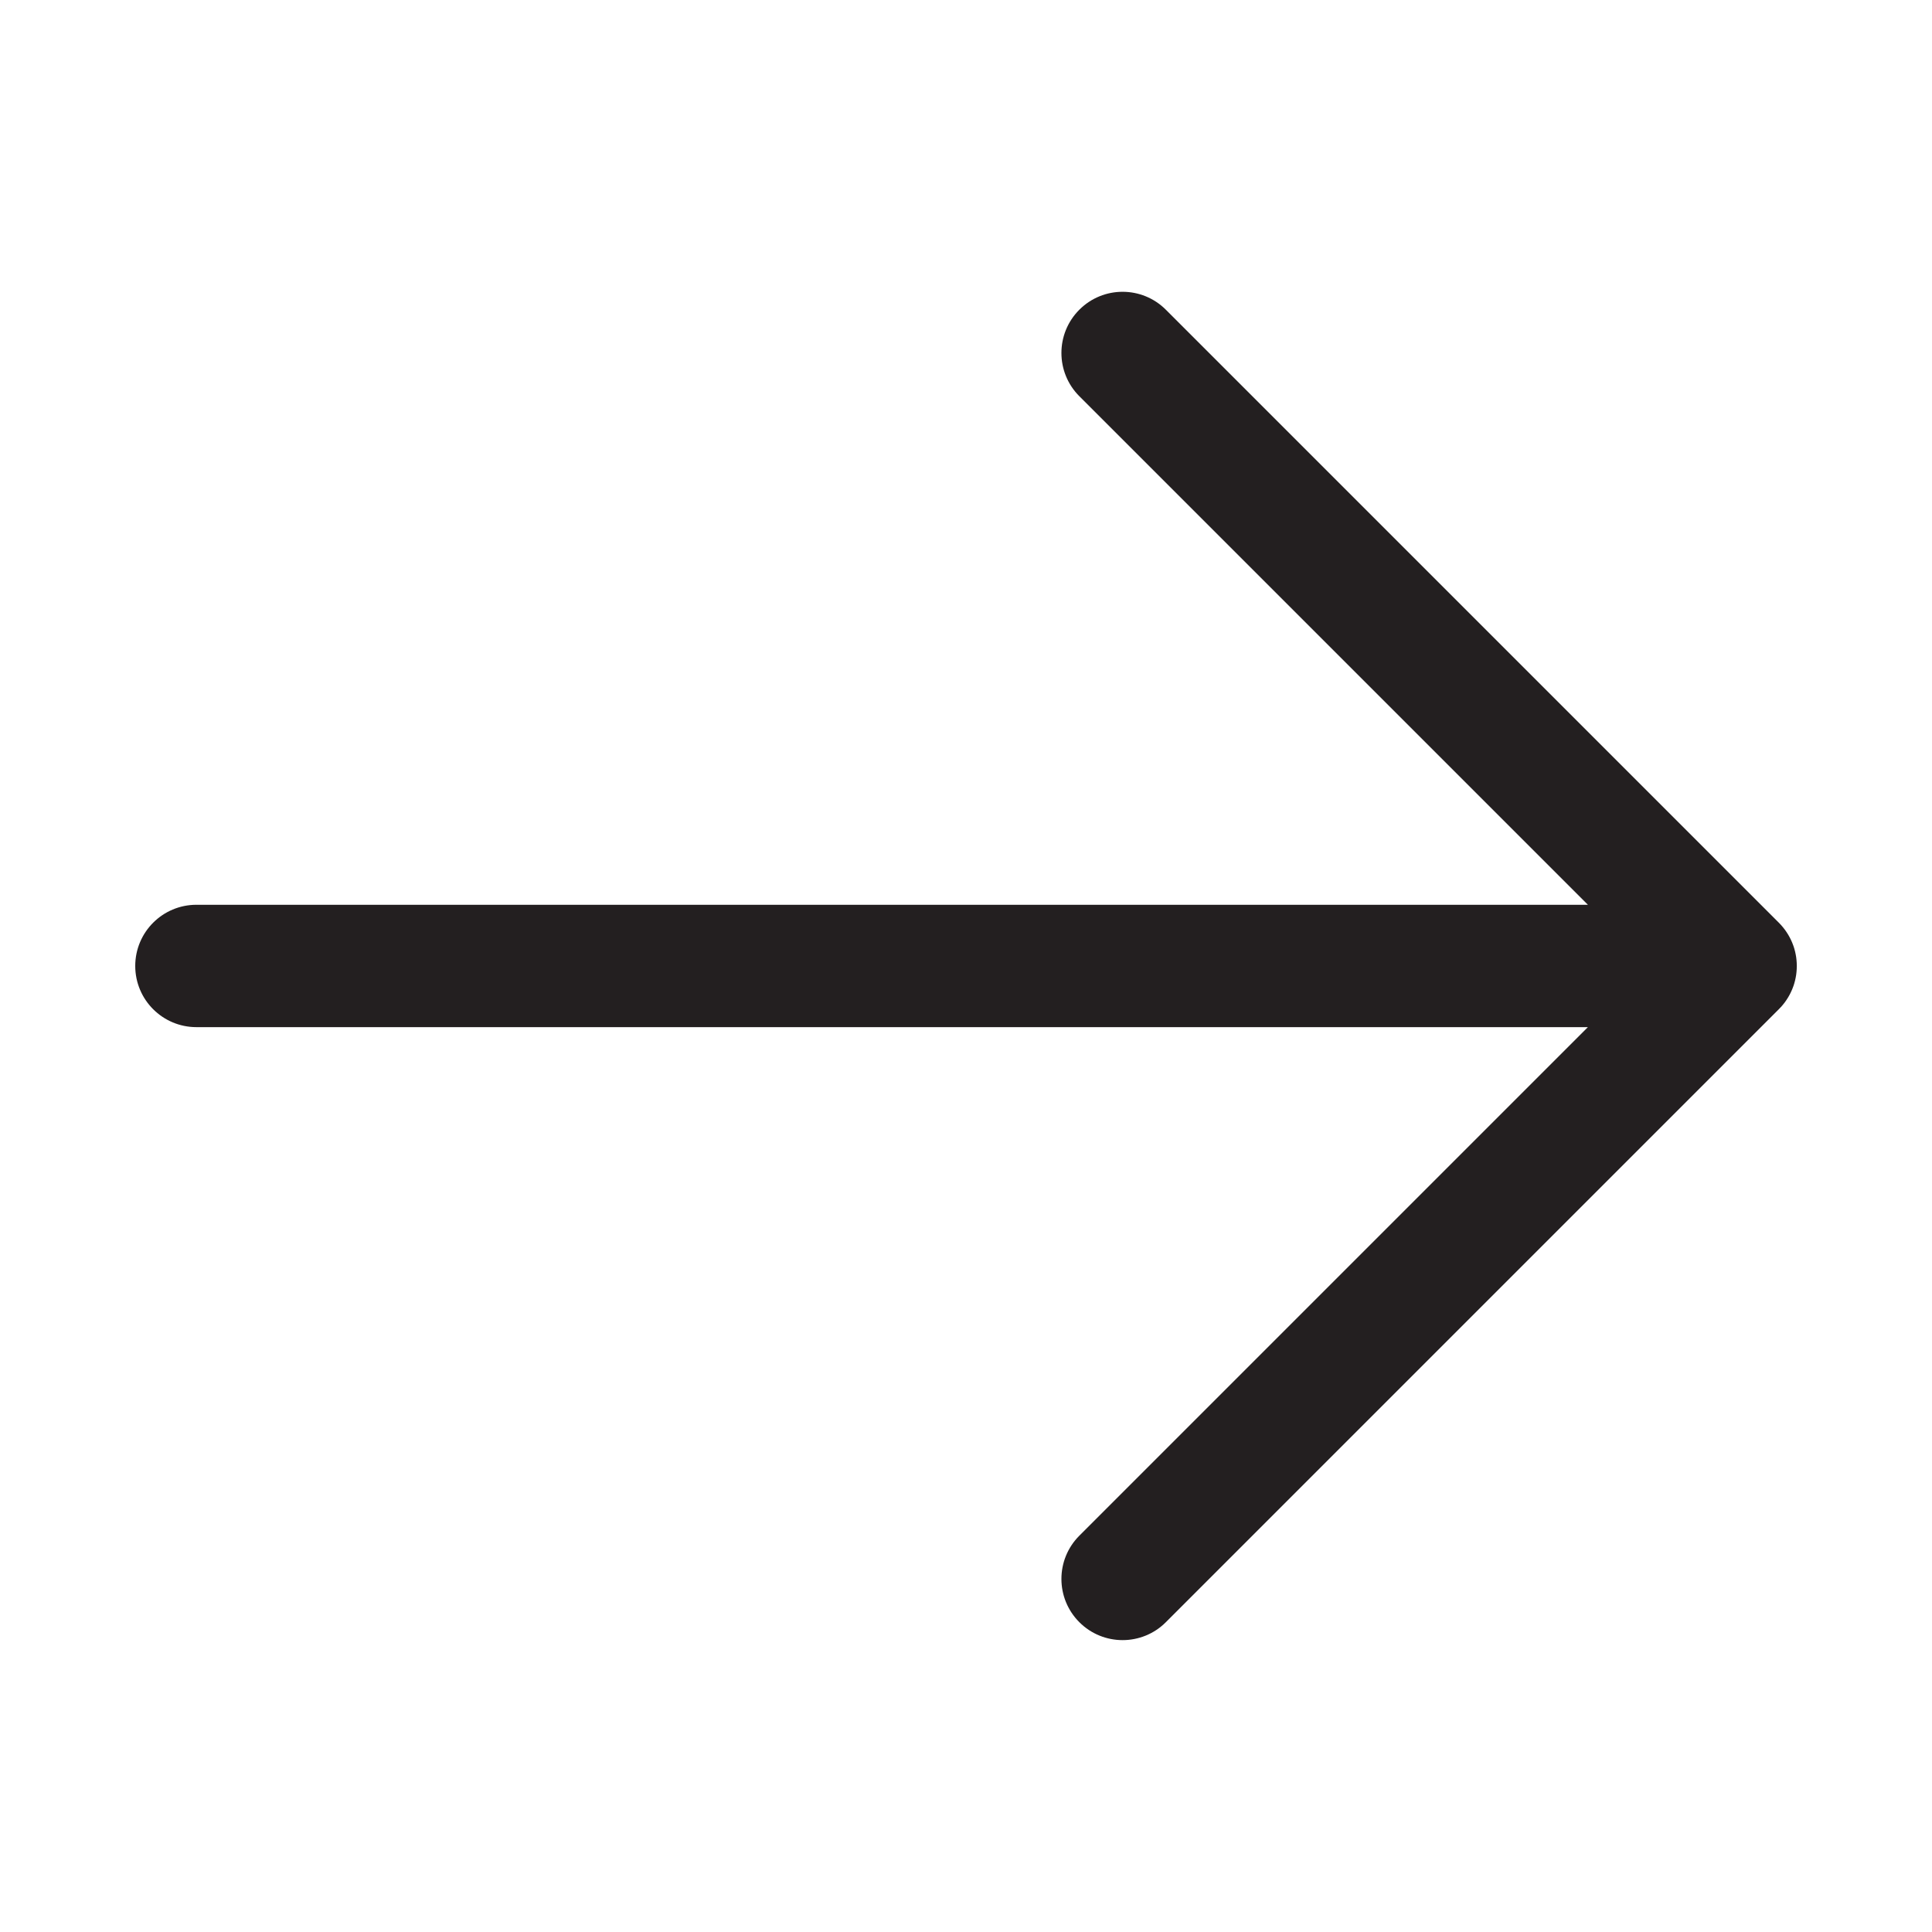 <?xml version="1.0" encoding="UTF-8"?>
<svg id="Layer_1" data-name="Layer 1" xmlns="http://www.w3.org/2000/svg" viewBox="0 0 900 900">
  <defs>
    <style>
      .cls-1 {
        fill: #231f20;
      }
    </style>
  </defs>
  <path class="cls-1" d="M829.63,469.12c.13-.14.25-.29.38-.44.18-.2.36-.41.53-.62.17-.2.32-.41.49-.62.12-.16.25-.31.37-.47.17-.23.34-.47.5-.71.1-.14.2-.28.3-.43.17-.25.32-.5.48-.75.09-.14.18-.28.27-.42.15-.25.29-.5.43-.75.09-.16.18-.31.26-.47.13-.24.25-.48.37-.72.09-.18.18-.36.27-.54.1-.22.2-.44.3-.66.09-.21.19-.42.28-.64.08-.2.16-.39.23-.59.09-.24.19-.49.28-.73.06-.17.12-.35.18-.52.09-.27.18-.54.26-.82.05-.15.09-.31.13-.46.08-.3.17-.59.24-.89.04-.14.07-.28.1-.43.07-.31.14-.62.2-.93.03-.14.05-.29.08-.43.06-.31.11-.62.16-.93.02-.17.04-.33.06-.5.04-.29.08-.58.1-.87.02-.22.03-.44.05-.66.02-.24.04-.48.05-.72.02-.41.03-.83.03-1.24,0-.06,0-.11,0-.17s0-.11,0-.17c0-.41-.01-.83-.03-1.24-.01-.24-.03-.48-.05-.72-.02-.22-.03-.44-.05-.66-.03-.29-.07-.58-.1-.87-.02-.17-.04-.33-.06-.5-.05-.31-.1-.62-.16-.93-.03-.14-.05-.29-.08-.43-.06-.31-.13-.62-.2-.93-.03-.14-.06-.29-.1-.43-.07-.3-.16-.59-.24-.89-.04-.15-.08-.31-.13-.46-.08-.28-.17-.55-.26-.82-.06-.17-.11-.35-.18-.52-.09-.25-.18-.49-.28-.73-.08-.2-.15-.39-.23-.59-.09-.21-.18-.43-.28-.64-.1-.22-.19-.44-.3-.66-.09-.18-.18-.36-.27-.54-.12-.24-.24-.48-.37-.72-.08-.16-.17-.31-.26-.47-.14-.25-.28-.5-.43-.75-.09-.14-.18-.28-.27-.42-.16-.25-.31-.5-.48-.75-.1-.14-.2-.28-.3-.43-.16-.24-.33-.47-.5-.71-.12-.16-.24-.32-.37-.47-.16-.21-.32-.41-.49-.62-.17-.21-.35-.41-.53-.62-.13-.15-.25-.29-.38-.44-.32-.35-.65-.7-.99-1.04l-285.54-285.54c-11.13-11.13-29.18-11.13-40.3,0-11.13,11.13-11.13,29.17,0,40.3l236.9,236.9H91.5c-15.74,0-28.5,12.76-28.5,28.5s12.76,28.5,28.5,28.5h648.2l-236.9,236.9c-11.13,11.13-11.13,29.17,0,40.3,5.56,5.57,12.86,8.35,20.15,8.35s14.59-2.78,20.15-8.35l285.54-285.54c.34-.34.67-.68.99-1.04Z"/>
</svg>